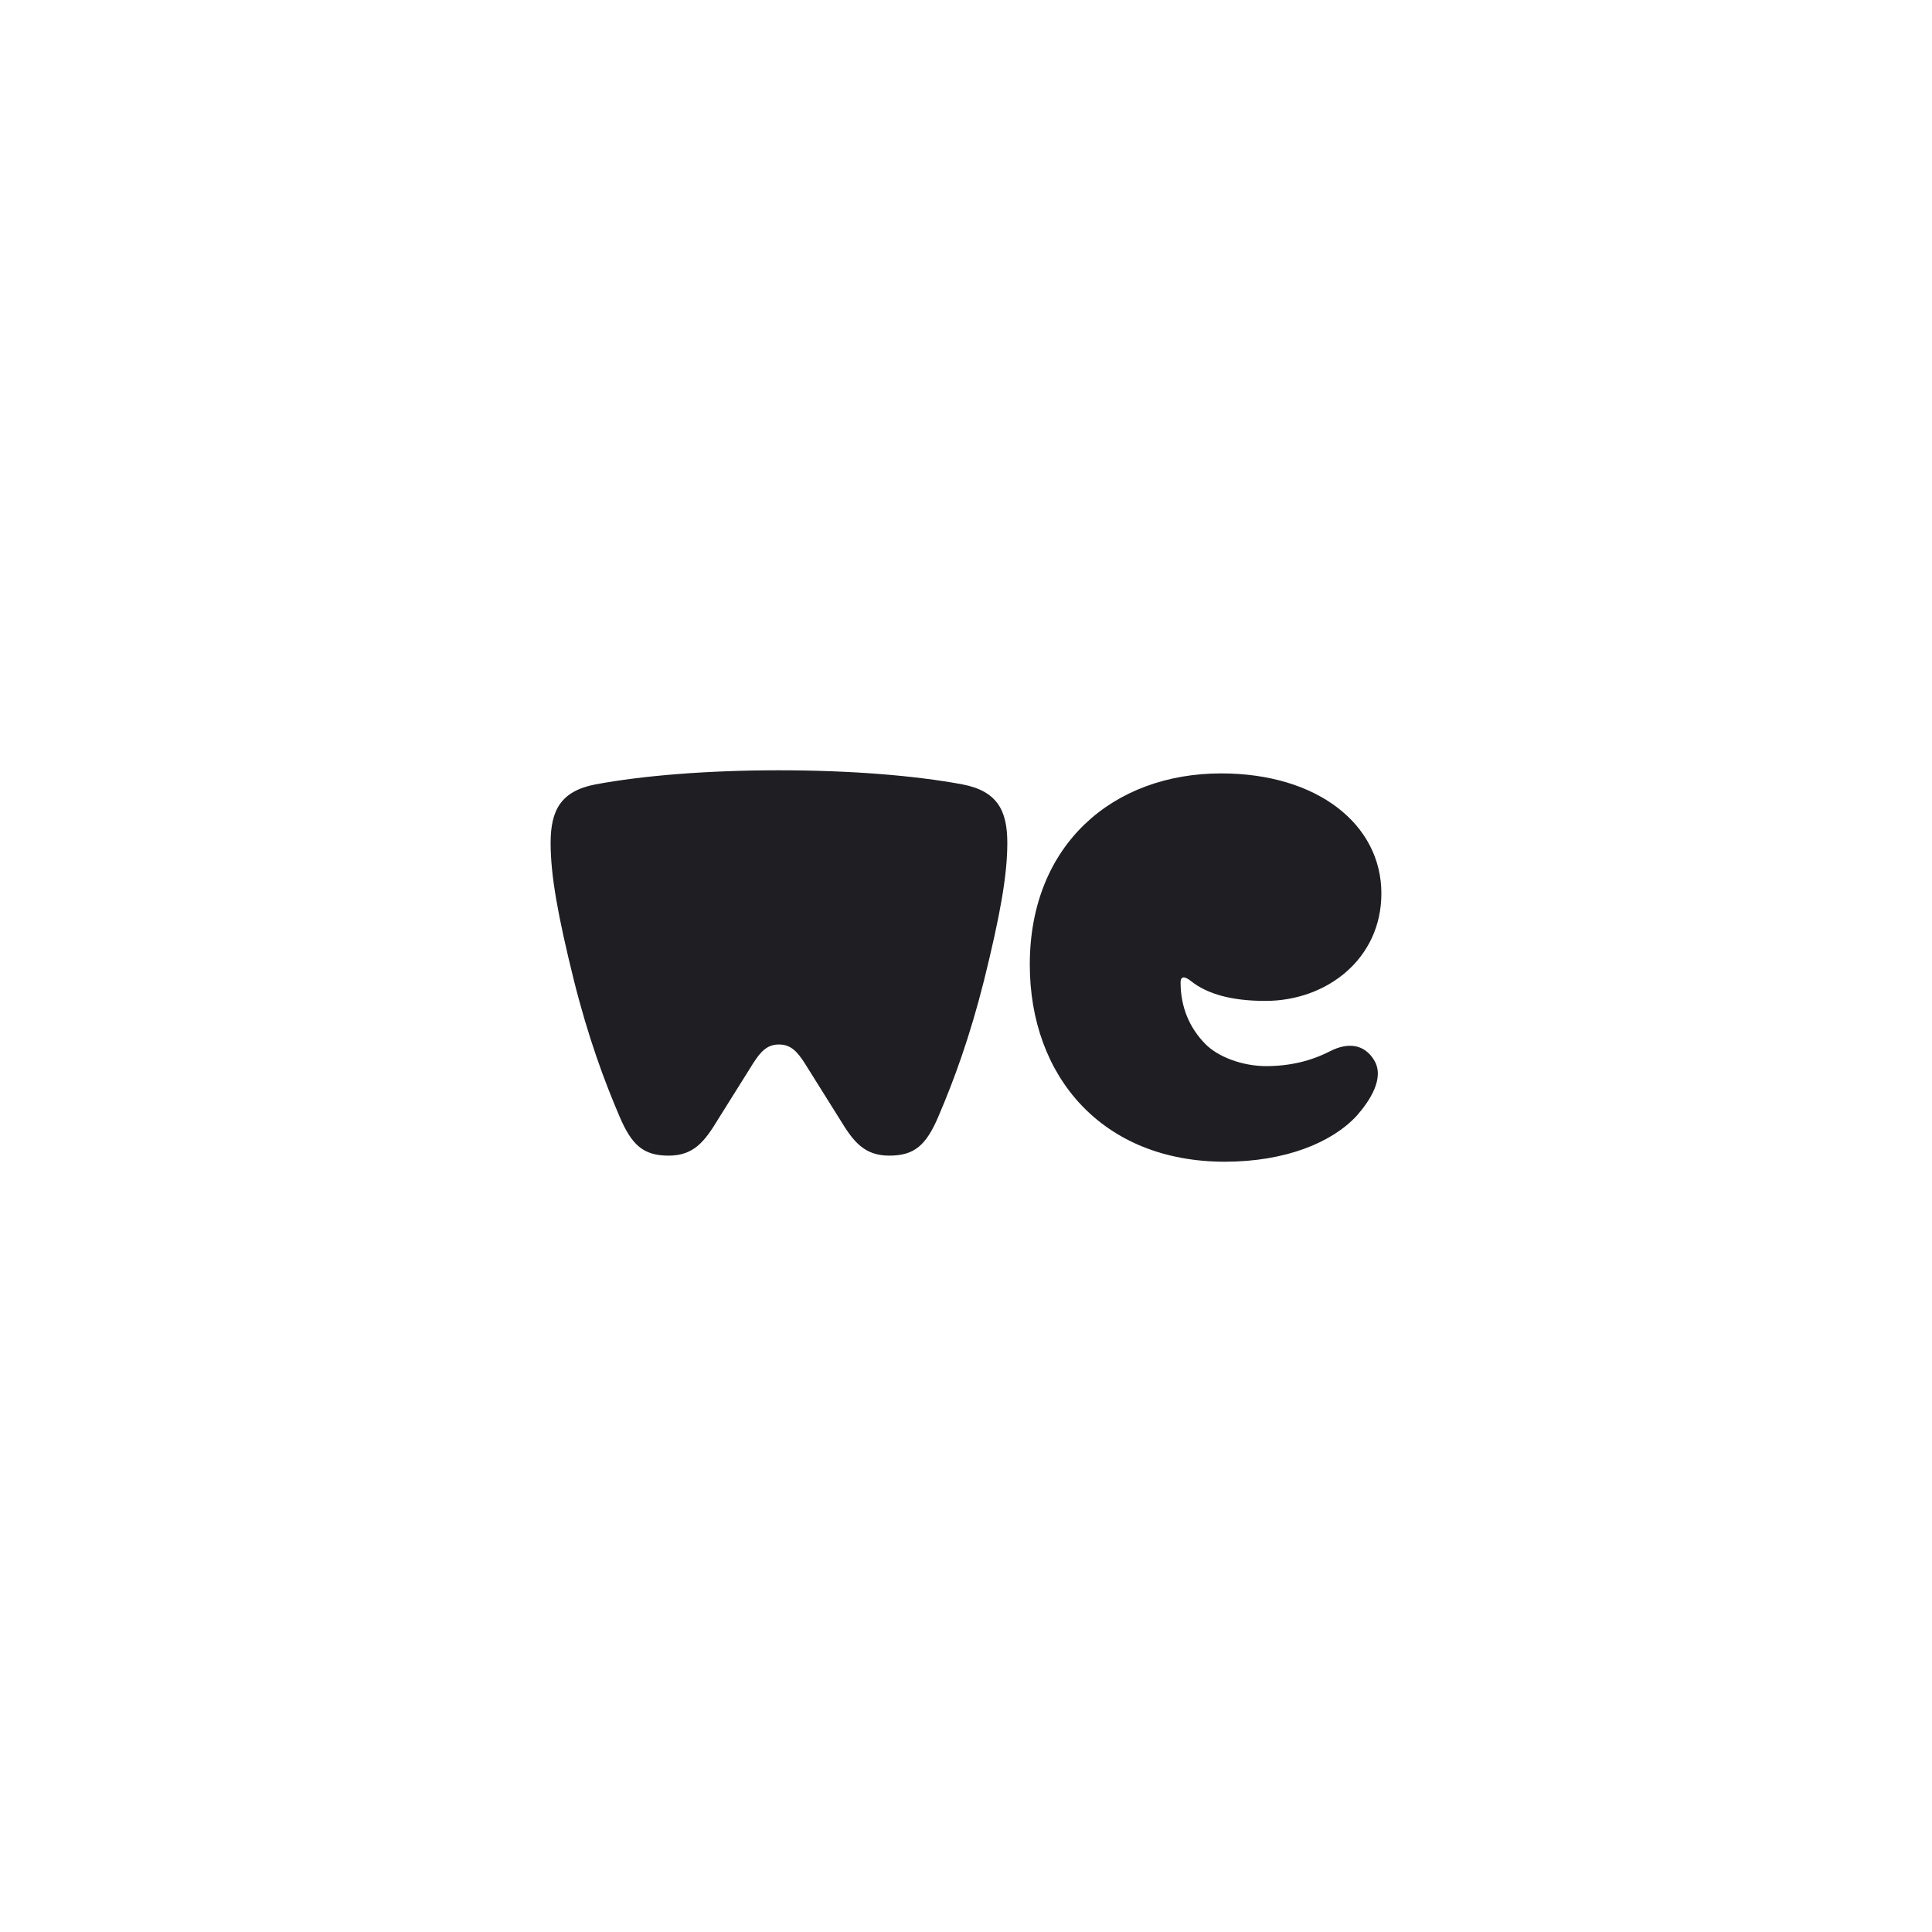 <?xml version="1.0" encoding="UTF-8"?>
<svg xmlns="http://www.w3.org/2000/svg" width="200" height="200" viewBox="0 0 200 200" fill="none">
  <path fill-rule="evenodd" clip-rule="evenodd" d="M83.34 110.119C82.515 108.815 81.839 108.125 80.639 108.125C79.438 108.125 78.763 108.815 77.937 110.119L74.335 115.873C72.984 118.097 71.859 119.631 69.232 119.631C66.606 119.631 65.405 118.557 64.129 115.566C62.553 111.884 60.902 107.434 59.401 101.451C57.75 94.776 57 90.633 57 87.258C57 83.883 58.05 81.888 61.653 81.198C66.606 80.278 73.284 79.74 80.639 79.74C87.993 79.74 94.672 80.278 99.625 81.198C103.227 81.888 104.277 83.883 104.277 87.258C104.277 90.633 103.527 94.776 101.876 101.451C100.375 107.434 98.724 111.884 97.148 115.566C95.872 118.557 94.672 119.631 92.045 119.631C89.419 119.631 88.293 118.097 86.942 115.873L83.34 110.119ZM140.448 115.503C137.897 118.265 133.094 120.26 126.79 120.26C114.108 120.26 106.604 111.438 106.604 99.854C106.604 87.427 115.234 80.063 126.415 80.063C136.396 80.063 143 85.356 143 92.49C143 99.241 137.372 103.613 130.993 103.613C127.541 103.613 124.989 102.923 123.263 101.542C122.588 101.005 122.213 101.082 122.213 101.696C122.213 104.227 123.113 106.375 124.764 108.062C126.115 109.443 128.667 110.364 131.068 110.364C133.544 110.364 135.721 109.827 137.672 108.83C139.623 107.832 141.274 108.139 142.249 109.75C143.375 111.591 141.799 113.969 140.448 115.503V115.503Z" fill="#1E1E23"></path>
</svg>
